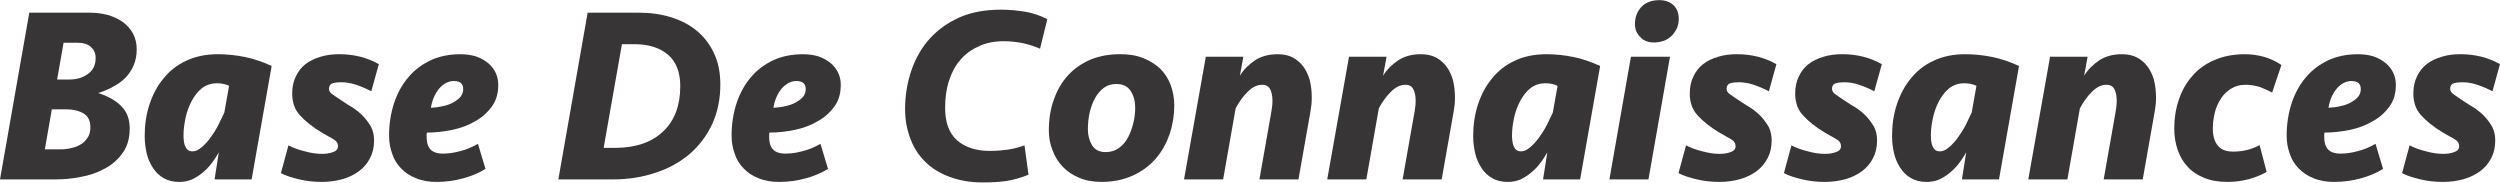 <?xml version="1.0" encoding="UTF-8"?>
<!DOCTYPE svg PUBLIC "-//W3C//DTD SVG 1.1//EN" "http://www.w3.org/Graphics/SVG/1.1/DTD/svg11.dtd">
<!-- Creator: CorelDRAW (Not for commercial use) -->
<svg xmlns="http://www.w3.org/2000/svg" xml:space="preserve" width="3.328in" height="0.243in" version="1.1" style="shape-rendering:geometricPrecision; text-rendering:geometricPrecision; image-rendering:optimizeQuality; fill-rule:evenodd; clip-rule:evenodd"
viewBox="0 0 152042 11085"
 xmlns:xlink="http://www.w3.org/1999/xlink"
 xmlns:xodm="http://www.corel.com/coreldraw/odm/2003">
 <defs>
  <style type="text/css">
   <![CDATA[
    .fil0 {fill:#373535;fill-rule:nonzero}
   ]]>
  </style>
 </defs>
 <g id="Layer_x0020_1">
  <path class="fil0" d="M0 10903l1782 -10141 3654 0c396,0 761,46 1112,137 350,106 655,244 914,426 259,198 472,426 624,700 152,289 228,609 228,959 0,365 -61,685 -183,975 -122,289 -289,533 -487,746 -213,213 -457,396 -746,548 -289,167 -594,289 -929,396 579,183 1051,442 1401,792 350,350 518,792 518,1355 0,594 -137,1096 -426,1492 -289,411 -655,731 -1096,959 -442,244 -929,411 -1446,502 -533,107 -1036,152 -1507,152l-3411 0zm5497 -3167c0,-396 -137,-685 -426,-853 -289,-167 -655,-244 -1081,-244l-838 0 -426 2436 959 0c244,0 472,-30 700,-91 228,-46 411,-137 579,-244 167,-106 289,-259 396,-426 91,-168 137,-350 137,-579zm-1279 -2908c442,0 807,-107 1127,-335 320,-228 472,-548 472,-974 0,-289 -107,-518 -304,-685 -198,-167 -472,-244 -792,-244l-853 0 -396 2238 746 0z"/>
  <path id="1" class="fil0" d="M15303 10903l-2254 0 259 -1645c-137,228 -274,457 -442,670 -167,228 -365,411 -563,579 -198,167 -426,304 -655,411 -228,91 -487,137 -746,137 -365,0 -685,-76 -944,-228 -274,-152 -487,-365 -655,-624 -167,-259 -304,-548 -381,-883 -76,-335 -122,-685 -122,-1051 0,-670 91,-1310 289,-1919 198,-594 472,-1127 853,-1584 365,-457 822,-822 1386,-1081 548,-259 1188,-396 1919,-396 563,0 1112,61 1645,168 533,107 1066,289 1629,548l-1218 6898zm-3593 -1705c167,0 350,-76 548,-244 183,-152 365,-350 533,-579 167,-228 335,-487 487,-777 137,-274 259,-533 365,-761l289 -1629c-228,-107 -487,-152 -746,-152 -350,0 -655,107 -914,304 -259,213 -457,472 -624,792 -167,320 -289,655 -365,1020 -76,365 -122,700 -122,1005 0,122 0,244 15,350 15,122 31,228 76,335 46,106 91,183 167,244 76,61 167,91 289,91z"/>
  <path id="2" class="fil0" d="M22749 8527c0,411 -76,761 -244,1081 -167,320 -381,579 -670,792 -289,213 -624,381 -1005,487 -381,107 -807,168 -1249,168 -472,0 -929,-46 -1370,-152 -457,-107 -837,-228 -1127,-381l457 -1690c289,152 624,274 1005,365 381,107 716,152 1035,152 244,0 472,-30 670,-107 198,-61 304,-183 304,-365 0,-167 -91,-320 -289,-426 -198,-107 -426,-244 -670,-381 -594,-350 -1035,-716 -1355,-1066 -320,-350 -472,-792 -472,-1325 0,-396 76,-746 228,-1051 137,-289 335,-548 594,-746 259,-198 563,-335 914,-442 350,-106 716,-152 1127,-152 883,0 1690,198 2406,609l-457 1645c-289,-152 -609,-289 -929,-396 -320,-107 -624,-152 -898,-152 -198,0 -365,15 -518,61 -152,46 -228,167 -228,335 0,137 76,259 228,350 137,107 335,228 579,396 198,137 426,274 655,411 228,152 426,320 624,518 183,198 335,411 472,640 122,244 183,518 183,822z"/>
  <path id="3" class="fil0" d="M27972 3289c365,0 700,46 990,137 289,106 533,244 731,411 198,167 350,365 457,594 107,228 152,472 152,731 0,502 -122,944 -381,1294 -259,365 -594,670 -1005,899 -411,244 -883,426 -1401,533 -518,107 -1035,167 -1553,167 -15,61 -15,107 -15,152 0,46 0,91 0,137 0,320 76,563 228,731 152,167 411,259 761,259 320,0 670,-46 1051,-152 381,-91 731,-244 1081,-442l457 1523c-411,259 -868,442 -1370,579 -502,137 -1035,213 -1599,213 -487,0 -914,-76 -1264,-228 -365,-137 -670,-350 -914,-609 -244,-259 -426,-548 -533,-898 -122,-335 -183,-700 -183,-1081 0,-716 107,-1370 305,-1979 198,-594 487,-1127 868,-1568 365,-442 822,-777 1355,-1035 533,-244 1127,-366 1782,-366zm-365 1629c-320,0 -624,152 -883,442 -259,305 -442,700 -518,1188 259,-15 502,-46 746,-106 228,-46 442,-122 624,-228 183,-107 335,-213 442,-350 107,-137 152,-289 152,-457 0,-320 -183,-487 -563,-487z"/>
  <path id="4" class="fil0" d="M35738 761l3061 0c746,0 1416,91 2041,289 609,198 1142,472 1584,853 442,381 777,837 1020,1370 244,533 365,1157 365,1858 0,883 -167,1675 -487,2391 -335,716 -792,1325 -1370,1827 -594,502 -1279,883 -2071,1142 -807,274 -1660,411 -2589,411l-3335 0 1782 -10141zm1736 8223c1233,-15 2193,-350 2878,-1020 685,-655 1020,-1568 1020,-2741 0,-853 -259,-1492 -761,-1919 -502,-411 -1173,-624 -1995,-624l-792 0 -1112 6304 761 0z"/>
  <path id="5" class="fil0" d="M48803 3289c365,0 700,46 990,137 289,106 533,244 731,411 198,167 350,365 457,594 107,228 152,472 152,731 0,502 -122,944 -381,1294 -259,365 -594,670 -1005,899 -411,244 -883,426 -1401,533 -518,107 -1035,167 -1553,167 -15,61 -15,107 -15,152 0,46 0,91 0,137 0,320 76,563 228,731 152,167 411,259 761,259 320,0 670,-46 1051,-152 381,-91 731,-244 1081,-442l457 1523c-411,259 -868,442 -1370,579 -502,137 -1035,213 -1599,213 -487,0 -914,-76 -1264,-228 -365,-137 -670,-350 -914,-609 -244,-259 -426,-548 -533,-898 -122,-335 -183,-700 -183,-1081 0,-716 107,-1370 305,-1979 198,-594 487,-1127 868,-1568 365,-442 822,-777 1355,-1035 533,-244 1127,-366 1782,-366zm-365 1629c-320,0 -624,152 -883,442 -259,305 -442,700 -518,1188 259,-15 502,-46 746,-106 228,-46 442,-122 624,-228 183,-107 335,-213 442,-350 107,-137 152,-289 152,-457 0,-320 -183,-487 -563,-487z"/>
  <path id="6" class="fil0" d="M60847 579c502,0 1005,46 1477,122 472,76 929,228 1370,457l-442 1797c-304,-137 -640,-244 -1020,-335 -381,-76 -777,-122 -1188,-122 -548,0 -1035,91 -1477,289 -442,198 -822,457 -1127,807 -320,350 -548,777 -716,1279 -167,502 -244,1051 -244,1675 0,899 244,1553 731,1980 487,426 1142,640 1980,640 396,0 761,-30 1096,-76 335,-46 670,-137 1020,-259l244 1782c-442,183 -883,305 -1325,381 -442,61 -914,91 -1416,91 -807,0 -1492,-122 -2086,-350 -594,-228 -1096,-533 -1492,-944 -396,-396 -685,-868 -883,-1416 -198,-533 -304,-1111 -304,-1736 0,-868 137,-1660 396,-2406 259,-731 624,-1370 1127,-1919 487,-533 1096,-959 1812,-1279 716,-305 1538,-457 2467,-457z"/>
  <path id="7" class="fil0" d="M71415 6395c0,594 -91,1172 -274,1736 -198,563 -472,1066 -838,1492 -381,442 -838,777 -1386,1035 -563,259 -1203,396 -1919,396 -502,0 -959,-76 -1355,-244 -396,-167 -731,-381 -1005,-670 -274,-289 -487,-624 -624,-1005 -152,-381 -228,-777 -228,-1203 0,-716 107,-1355 320,-1919 198,-563 487,-1051 868,-1462 381,-411 838,-716 1370,-944 533,-213 1127,-320 1782,-320 533,0 1005,76 1416,244 411,168 746,381 1036,655 274,289 487,609 624,990 137,381 213,792 213,1218zm-4172 2847c320,0 594,-91 822,-259 228,-167 411,-396 548,-655 137,-259 244,-563 320,-883 76,-320 106,-624 106,-914 0,-381 -91,-716 -274,-1005 -183,-289 -472,-426 -883,-426 -289,0 -533,76 -746,228 -213,167 -396,365 -533,624 -152,259 -259,563 -335,899 -76,335 -107,670 -107,1020 0,365 91,685 259,959 167,274 442,411 822,411z"/>
  <path id="8" class="fil0" d="M72009 10903l1325 -7461 2284 0 -213 1157c228,-381 548,-685 929,-944 381,-244 838,-366 1370,-366 350,0 655,61 914,198 259,137 472,320 640,548 168,228 305,502 396,822 76,320 122,655 122,1020 0,137 0,289 -15,442 -15,152 -46,305 -61,442l-731 4142 -2375 0 731 -4142c15,-107 30,-213 46,-335 15,-107 15,-228 15,-335 0,-259 -46,-487 -137,-670 -91,-183 -259,-274 -487,-274 -320,0 -609,152 -898,442 -289,289 -518,624 -716,990l-761 4324 -2375 0z"/>
  <path id="9" class="fil0" d="M80718 10903l1325 -7461 2284 0 -213 1157c228,-381 548,-685 929,-944 381,-244 838,-366 1370,-366 350,0 655,61 914,198 259,137 472,320 640,548 168,228 305,502 396,822 76,320 122,655 122,1020 0,137 0,289 -15,442 -15,152 -46,305 -61,442l-731 4142 -2375 0 731 -4142c15,-107 30,-213 46,-335 15,-107 15,-228 15,-335 0,-259 -46,-487 -137,-670 -91,-183 -259,-274 -487,-274 -320,0 -609,152 -898,442 -289,289 -518,624 -716,990l-761 4324 -2375 0z"/>
  <path id="10" class="fil0" d="M96098 10903l-2254 0 259 -1645c-137,228 -274,457 -442,670 -167,228 -365,411 -563,579 -198,167 -426,304 -655,411 -228,91 -487,137 -746,137 -365,0 -685,-76 -944,-228 -274,-152 -487,-365 -655,-624 -167,-259 -304,-548 -381,-883 -76,-335 -122,-685 -122,-1051 0,-670 91,-1310 289,-1919 198,-594 472,-1127 853,-1584 365,-457 822,-822 1386,-1081 548,-259 1188,-396 1919,-396 563,0 1112,61 1645,168 533,107 1066,289 1629,548l-1218 6898zm-3593 -1705c167,0 350,-76 548,-244 183,-152 365,-350 533,-579 167,-228 335,-487 487,-777 137,-274 259,-533 365,-761l289 -1629c-228,-107 -487,-152 -746,-152 -350,0 -655,107 -914,304 -259,213 -457,472 -624,792 -167,320 -289,655 -365,1020 -76,365 -122,700 -122,1005 0,122 0,244 15,350 15,122 31,228 76,335 46,106 91,183 167,244 76,61 167,91 289,91z"/>
  <path id="11" class="fil0" d="M97879 10903l1309 -7461 2375 0 -1309 7461 -2375 0zm1553 -9456c0,-411 137,-761 396,-1036 259,-274 624,-411 1096,-411 350,0 624,107 853,305 213,213 320,487 320,822 0,183 -31,365 -91,533 -76,167 -168,320 -289,457 -137,137 -289,259 -472,335 -198,76 -411,122 -655,122 -350,0 -640,-107 -838,-335 -213,-213 -320,-472 -320,-792z"/>
  <path id="12" class="fil0" d="M107746 8527c0,411 -76,761 -244,1081 -167,320 -381,579 -670,792 -289,213 -624,381 -1005,487 -381,107 -807,168 -1249,168 -472,0 -929,-46 -1370,-152 -457,-107 -837,-228 -1127,-381l457 -1690c289,152 624,274 1005,365 381,107 716,152 1035,152 244,0 472,-30 670,-107 198,-61 304,-183 304,-365 0,-167 -91,-320 -289,-426 -198,-107 -426,-244 -670,-381 -594,-350 -1035,-716 -1355,-1066 -320,-350 -472,-792 -472,-1325 0,-396 76,-746 228,-1051 137,-289 335,-548 594,-746 259,-198 563,-335 914,-442 350,-106 716,-152 1127,-152 883,0 1690,198 2406,609l-457 1645c-289,-152 -609,-289 -929,-396 -320,-107 -624,-152 -898,-152 -198,0 -365,15 -518,61 -152,46 -228,167 -228,335 0,137 76,259 228,350 137,107 335,228 579,396 198,137 426,274 655,411 228,152 426,320 624,518 183,198 335,411 472,640 122,244 183,518 183,822z"/>
  <path id="13" class="fil0" d="M114157 8527c0,411 -76,761 -244,1081 -167,320 -381,579 -670,792 -289,213 -624,381 -1005,487 -381,107 -807,168 -1249,168 -472,0 -929,-46 -1370,-152 -457,-107 -837,-228 -1127,-381l457 -1690c289,152 624,274 1005,365 381,107 716,152 1035,152 244,0 472,-30 670,-107 198,-61 304,-183 304,-365 0,-167 -91,-320 -289,-426 -198,-107 -426,-244 -670,-381 -594,-350 -1035,-716 -1355,-1066 -320,-350 -472,-792 -472,-1325 0,-396 76,-746 228,-1051 137,-289 335,-548 594,-746 259,-198 563,-335 914,-442 350,-106 716,-152 1127,-152 883,0 1690,198 2406,609l-457 1645c-289,-152 -609,-289 -929,-396 -320,-107 -624,-152 -898,-152 -198,0 -365,15 -518,61 -152,46 -228,167 -228,335 0,137 76,259 228,350 137,107 335,228 579,396 198,137 426,274 655,411 228,152 426,320 624,518 183,198 335,411 472,640 122,244 183,518 183,822z"/>
  <path id="14" class="fil0" d="M121572 10903l-2254 0 259 -1645c-137,228 -274,457 -442,670 -167,228 -365,411 -563,579 -198,167 -426,304 -655,411 -228,91 -487,137 -746,137 -365,0 -685,-76 -944,-228 -274,-152 -487,-365 -655,-624 -167,-259 -304,-548 -381,-883 -76,-335 -122,-685 -122,-1051 0,-670 91,-1310 289,-1919 198,-594 472,-1127 853,-1584 365,-457 822,-822 1386,-1081 548,-259 1188,-396 1919,-396 563,0 1112,61 1645,168 533,107 1066,289 1629,548l-1218 6898zm-3593 -1705c167,0 350,-76 548,-244 183,-152 365,-350 533,-579 167,-228 335,-487 487,-777 137,-274 259,-533 365,-761l289 -1629c-228,-107 -487,-152 -746,-152 -350,0 -655,107 -914,304 -259,213 -457,472 -624,792 -167,320 -289,655 -365,1020 -76,365 -122,700 -122,1005 0,122 0,244 15,350 15,122 31,228 76,335 46,106 91,183 167,244 76,61 167,91 289,91z"/>
  <path id="15" class="fil0" d="M123354 10903l1325 -7461 2284 0 -213 1157c228,-381 548,-685 929,-944 381,-244 838,-366 1370,-366 350,0 655,61 914,198 259,137 472,320 640,548 168,228 305,502 396,822 76,320 122,655 122,1020 0,137 0,289 -15,442 -15,152 -46,305 -61,442l-731 4142 -2375 0 731 -4142c15,-107 30,-213 46,-335 15,-107 15,-228 15,-335 0,-259 -46,-487 -137,-670 -91,-183 -259,-274 -487,-274 -320,0 -609,152 -898,442 -289,289 -518,624 -716,990l-761 4324 -2375 0z"/>
  <path id="16" class="fil0" d="M136510 3289c837,0 1584,213 2238,655l-563 1675c-259,-137 -533,-259 -792,-350 -274,-76 -548,-122 -822,-122 -335,0 -624,76 -868,228 -259,152 -457,350 -624,594 -167,259 -304,548 -381,868 -76,320 -122,655 -122,990 0,442 107,777 304,1020 198,244 502,365 944,365 594,0 1127,-137 1599,-396l426 1629c-335,198 -700,335 -1081,442 -396,107 -822,168 -1294,168 -533,0 -1005,-76 -1416,-244 -411,-167 -746,-381 -1005,-670 -274,-289 -472,-624 -609,-1020 -137,-396 -213,-838 -213,-1309 0,-624 91,-1218 289,-1782 183,-548 457,-1020 822,-1431 350,-411 807,-731 1340,-959 533,-228 1142,-350 1827,-350z"/>
  <path id="17" class="fil0" d="M143377 3289c365,0 700,46 990,137 289,106 533,244 731,411 198,167 350,365 457,594 107,228 152,472 152,731 0,502 -122,944 -381,1294 -259,365 -594,670 -1005,899 -411,244 -883,426 -1401,533 -518,107 -1035,167 -1553,167 -15,61 -15,107 -15,152 0,46 0,91 0,137 0,320 76,563 228,731 152,167 411,259 761,259 320,0 670,-46 1051,-152 381,-91 731,-244 1081,-442l457 1523c-411,259 -868,442 -1370,579 -502,137 -1035,213 -1599,213 -487,0 -914,-76 -1264,-228 -365,-137 -670,-350 -914,-609 -244,-259 -426,-548 -533,-898 -122,-335 -183,-700 -183,-1081 0,-716 107,-1370 305,-1979 198,-594 487,-1127 868,-1568 365,-442 822,-777 1355,-1035 533,-244 1127,-366 1782,-366zm-365 1629c-320,0 -624,152 -883,442 -259,305 -442,700 -518,1188 259,-15 502,-46 746,-106 228,-46 442,-122 624,-228 183,-107 335,-213 442,-350 107,-137 152,-289 152,-457 0,-320 -183,-487 -563,-487z"/>
  <path id="18" class="fil0" d="M151752 8527c0,411 -76,761 -244,1081 -167,320 -381,579 -670,792 -289,213 -624,381 -1005,487 -381,107 -807,168 -1249,168 -472,0 -929,-46 -1370,-152 -457,-107 -837,-228 -1127,-381l457 -1690c289,152 624,274 1005,365 381,107 716,152 1035,152 244,0 472,-30 670,-107 198,-61 304,-183 304,-365 0,-167 -91,-320 -289,-426 -198,-107 -426,-244 -670,-381 -594,-350 -1035,-716 -1355,-1066 -320,-350 -472,-792 -472,-1325 0,-396 76,-746 228,-1051 137,-289 335,-548 594,-746 259,-198 563,-335 914,-442 350,-106 716,-152 1127,-152 883,0 1690,198 2406,609l-457 1645c-289,-152 -609,-289 -929,-396 -320,-107 -624,-152 -898,-152 -198,0 -365,15 -518,61 -152,46 -228,167 -228,335 0,137 76,259 228,350 137,107 335,228 579,396 198,137 426,274 655,411 228,152 426,320 624,518 183,198 335,411 472,640 122,244 183,518 183,822z"/>
 </g>
</svg>

